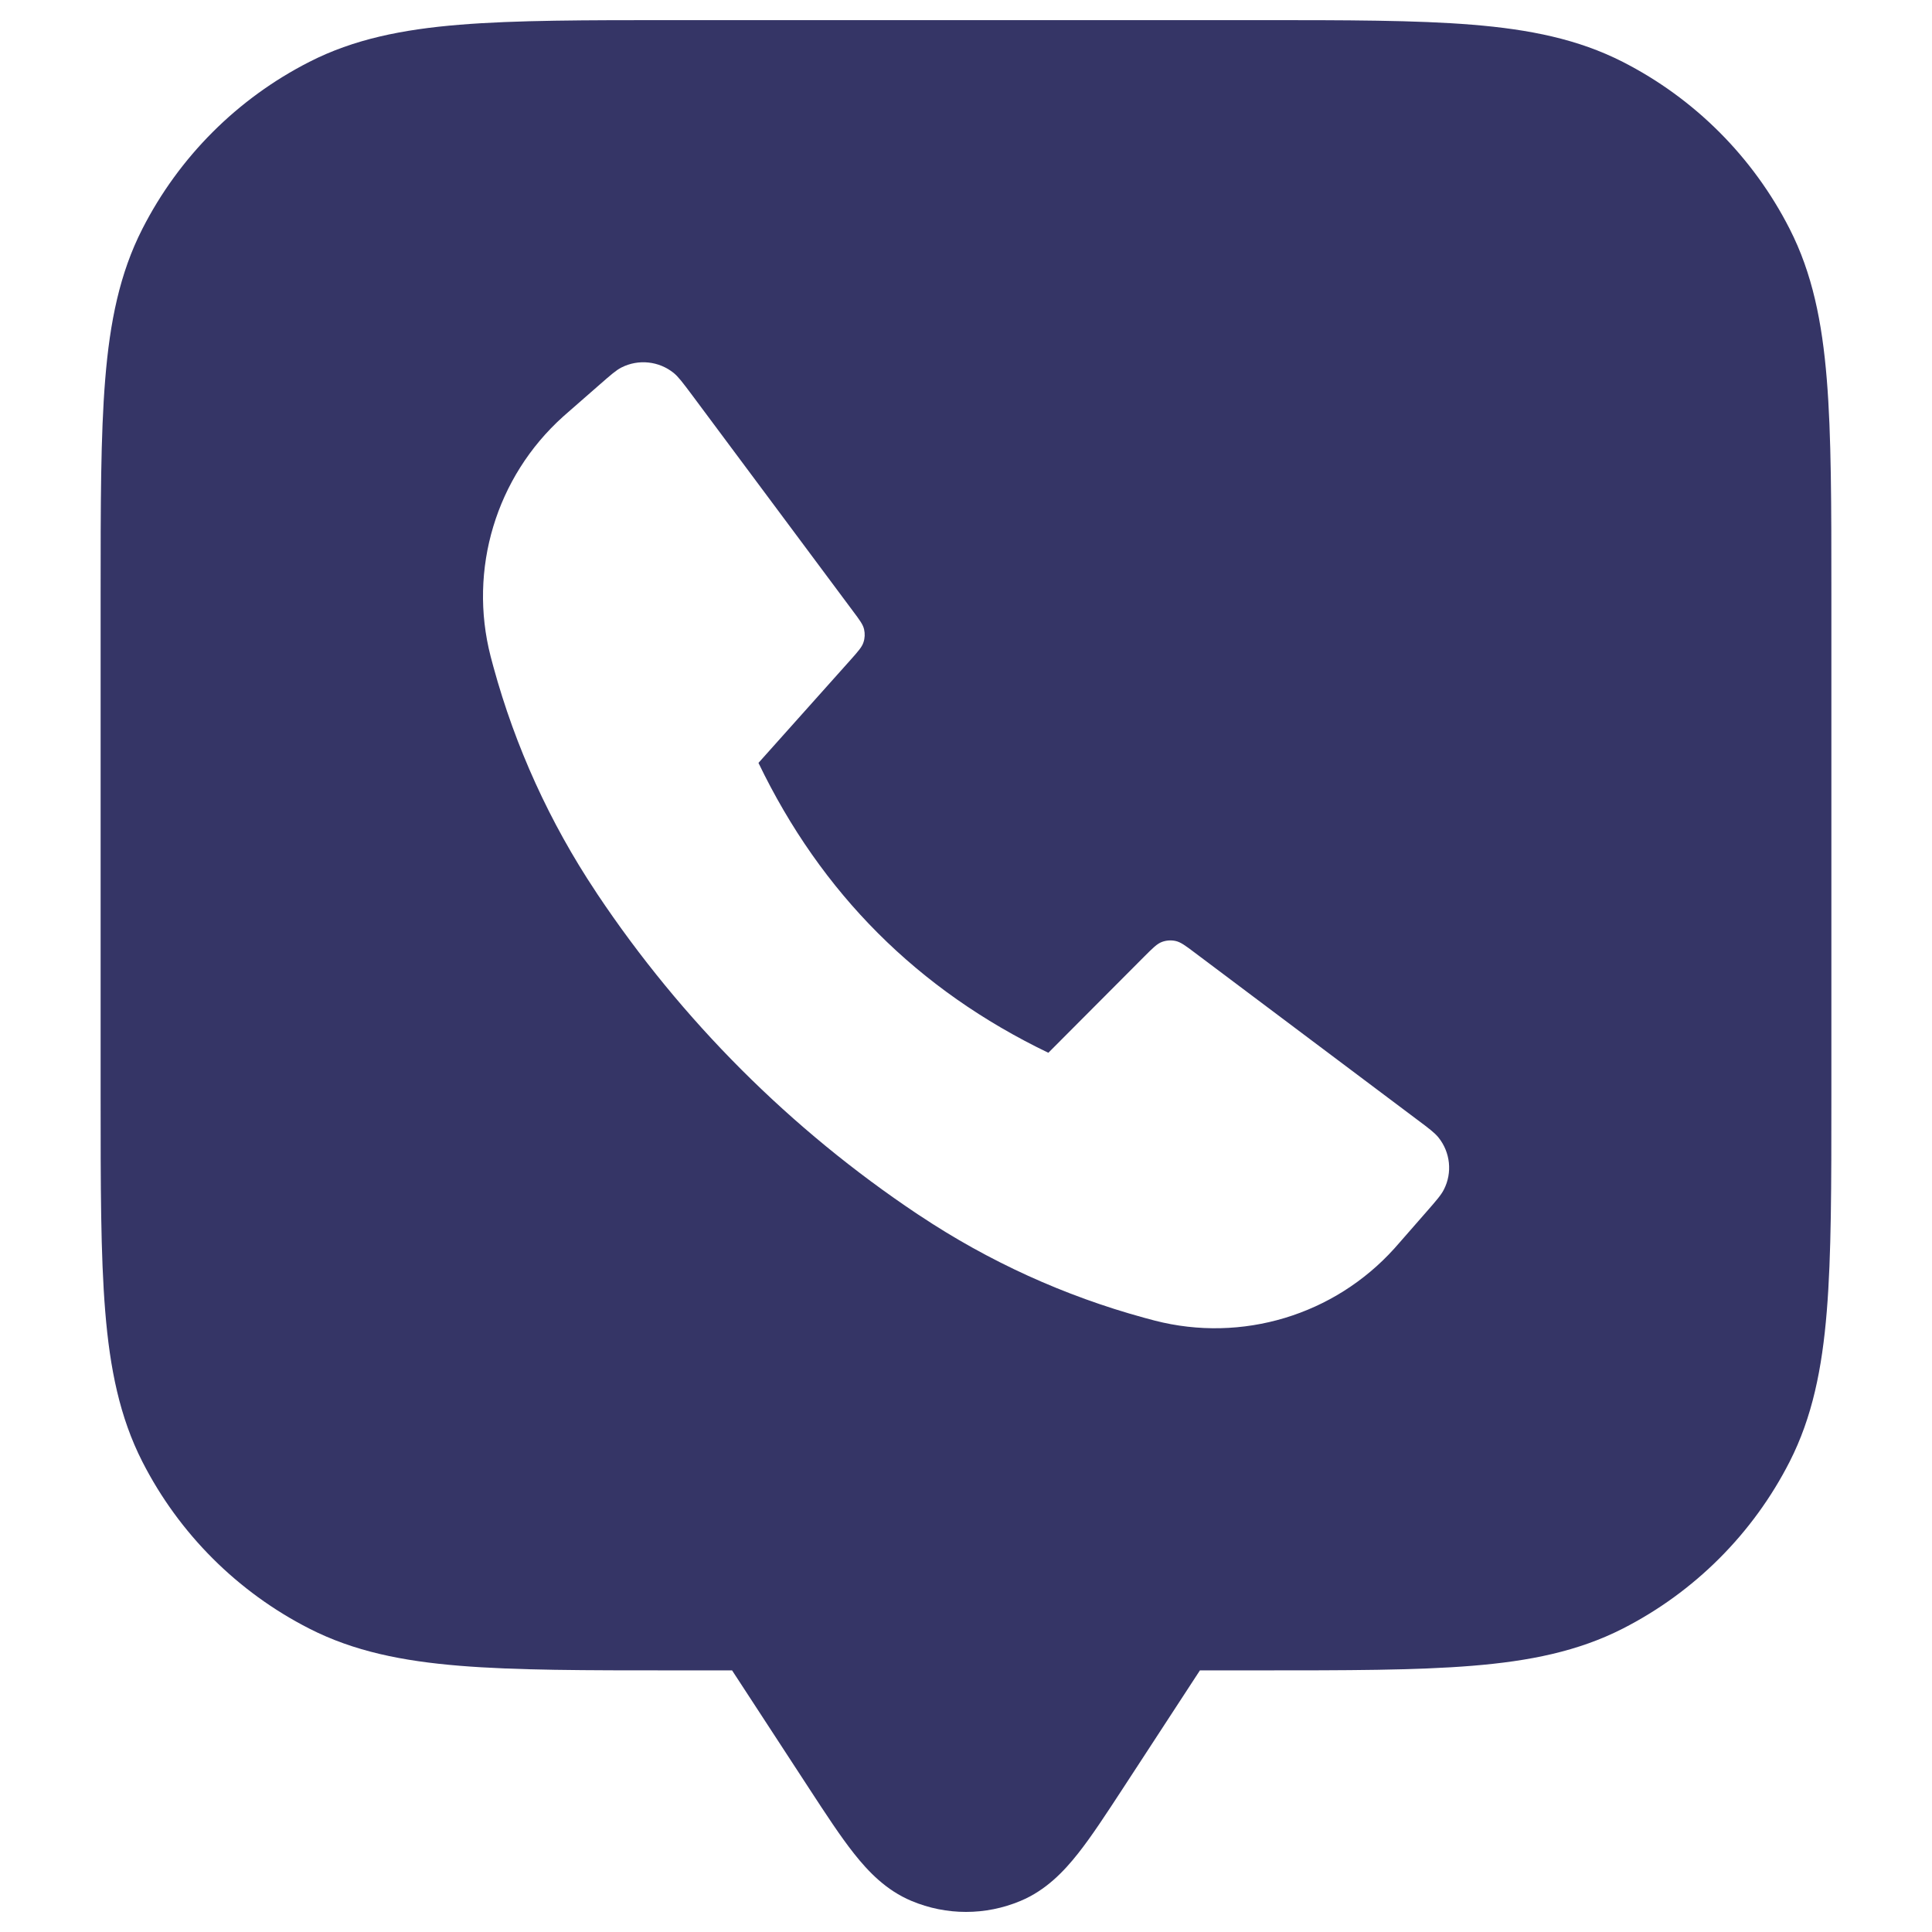 <svg width="24" height="24" viewBox="0 0 24 24" fill="none" xmlns="http://www.w3.org/2000/svg">
<path fill-rule="evenodd" clip-rule="evenodd" d="M8.367 0.25H15.633C16.725 0.25 17.591 0.25 18.288 0.307C19.002 0.365 19.605 0.487 20.157 0.768C21.05 1.223 21.777 1.95 22.232 2.844C22.513 3.395 22.635 3.998 22.693 4.712C22.75 5.409 22.75 6.275 22.75 7.367V13.633C22.75 14.725 22.75 15.591 22.693 16.288C22.635 17.002 22.513 17.605 22.232 18.157C21.777 19.05 21.05 19.777 20.157 20.232C19.605 20.513 19.002 20.635 18.288 20.693C17.591 20.75 16.725 20.75 15.633 20.75L14.906 20.75L13.95 22.215C13.742 22.533 13.559 22.814 13.39 23.027C13.216 23.247 12.993 23.482 12.677 23.614C12.244 23.796 11.756 23.796 11.323 23.614C11.007 23.482 10.784 23.247 10.61 23.027C10.441 22.814 10.258 22.534 10.05 22.215L9.094 20.75L8.367 20.75C7.275 20.75 6.409 20.75 5.712 20.693C4.998 20.635 4.395 20.513 3.844 20.232C2.95 19.777 2.223 19.05 1.768 18.157C1.487 17.605 1.365 17.002 1.307 16.288C1.25 15.591 1.25 14.725 1.25 13.633V7.367C1.25 6.275 1.25 5.409 1.307 4.712C1.365 3.998 1.487 3.395 1.768 2.844C2.223 1.95 2.95 1.223 3.844 0.768C4.395 0.487 4.998 0.365 5.712 0.307C6.409 0.25 7.275 0.25 8.367 0.25ZM8.59 4.898L10.594 7.589C10.678 7.701 10.72 7.757 10.734 7.818C10.746 7.872 10.744 7.928 10.726 7.98C10.707 8.039 10.66 8.091 10.567 8.196L9.422 9.477C10.202 11.098 11.402 12.298 13.023 13.078L14.216 11.881C14.321 11.776 14.373 11.724 14.434 11.701C14.488 11.681 14.547 11.677 14.603 11.689C14.667 11.703 14.726 11.747 14.844 11.836L17.605 13.909C17.75 14.017 17.822 14.072 17.869 14.13C18.017 14.314 18.044 14.568 17.936 14.778C17.902 14.845 17.843 14.913 17.724 15.049L17.382 15.44C17.352 15.474 17.337 15.491 17.323 15.507C16.575 16.338 15.427 16.684 14.345 16.405C14.324 16.4 14.296 16.392 14.24 16.377L14.214 16.37C13.223 16.099 12.281 15.67 11.425 15.1L11.397 15.082C9.822 14.03 8.47 12.678 7.418 11.103L7.4 11.075C6.83 10.219 6.401 9.277 6.13 8.286L6.123 8.26C6.108 8.204 6.1 8.176 6.095 8.155C5.816 7.073 6.162 5.925 6.993 5.177C7.009 5.163 7.026 5.148 7.06 5.118L7.45 4.777C7.585 4.659 7.653 4.599 7.72 4.565C7.931 4.458 8.186 4.485 8.37 4.634C8.428 4.682 8.482 4.754 8.59 4.898Z" fill="#353566"/>
</svg>
